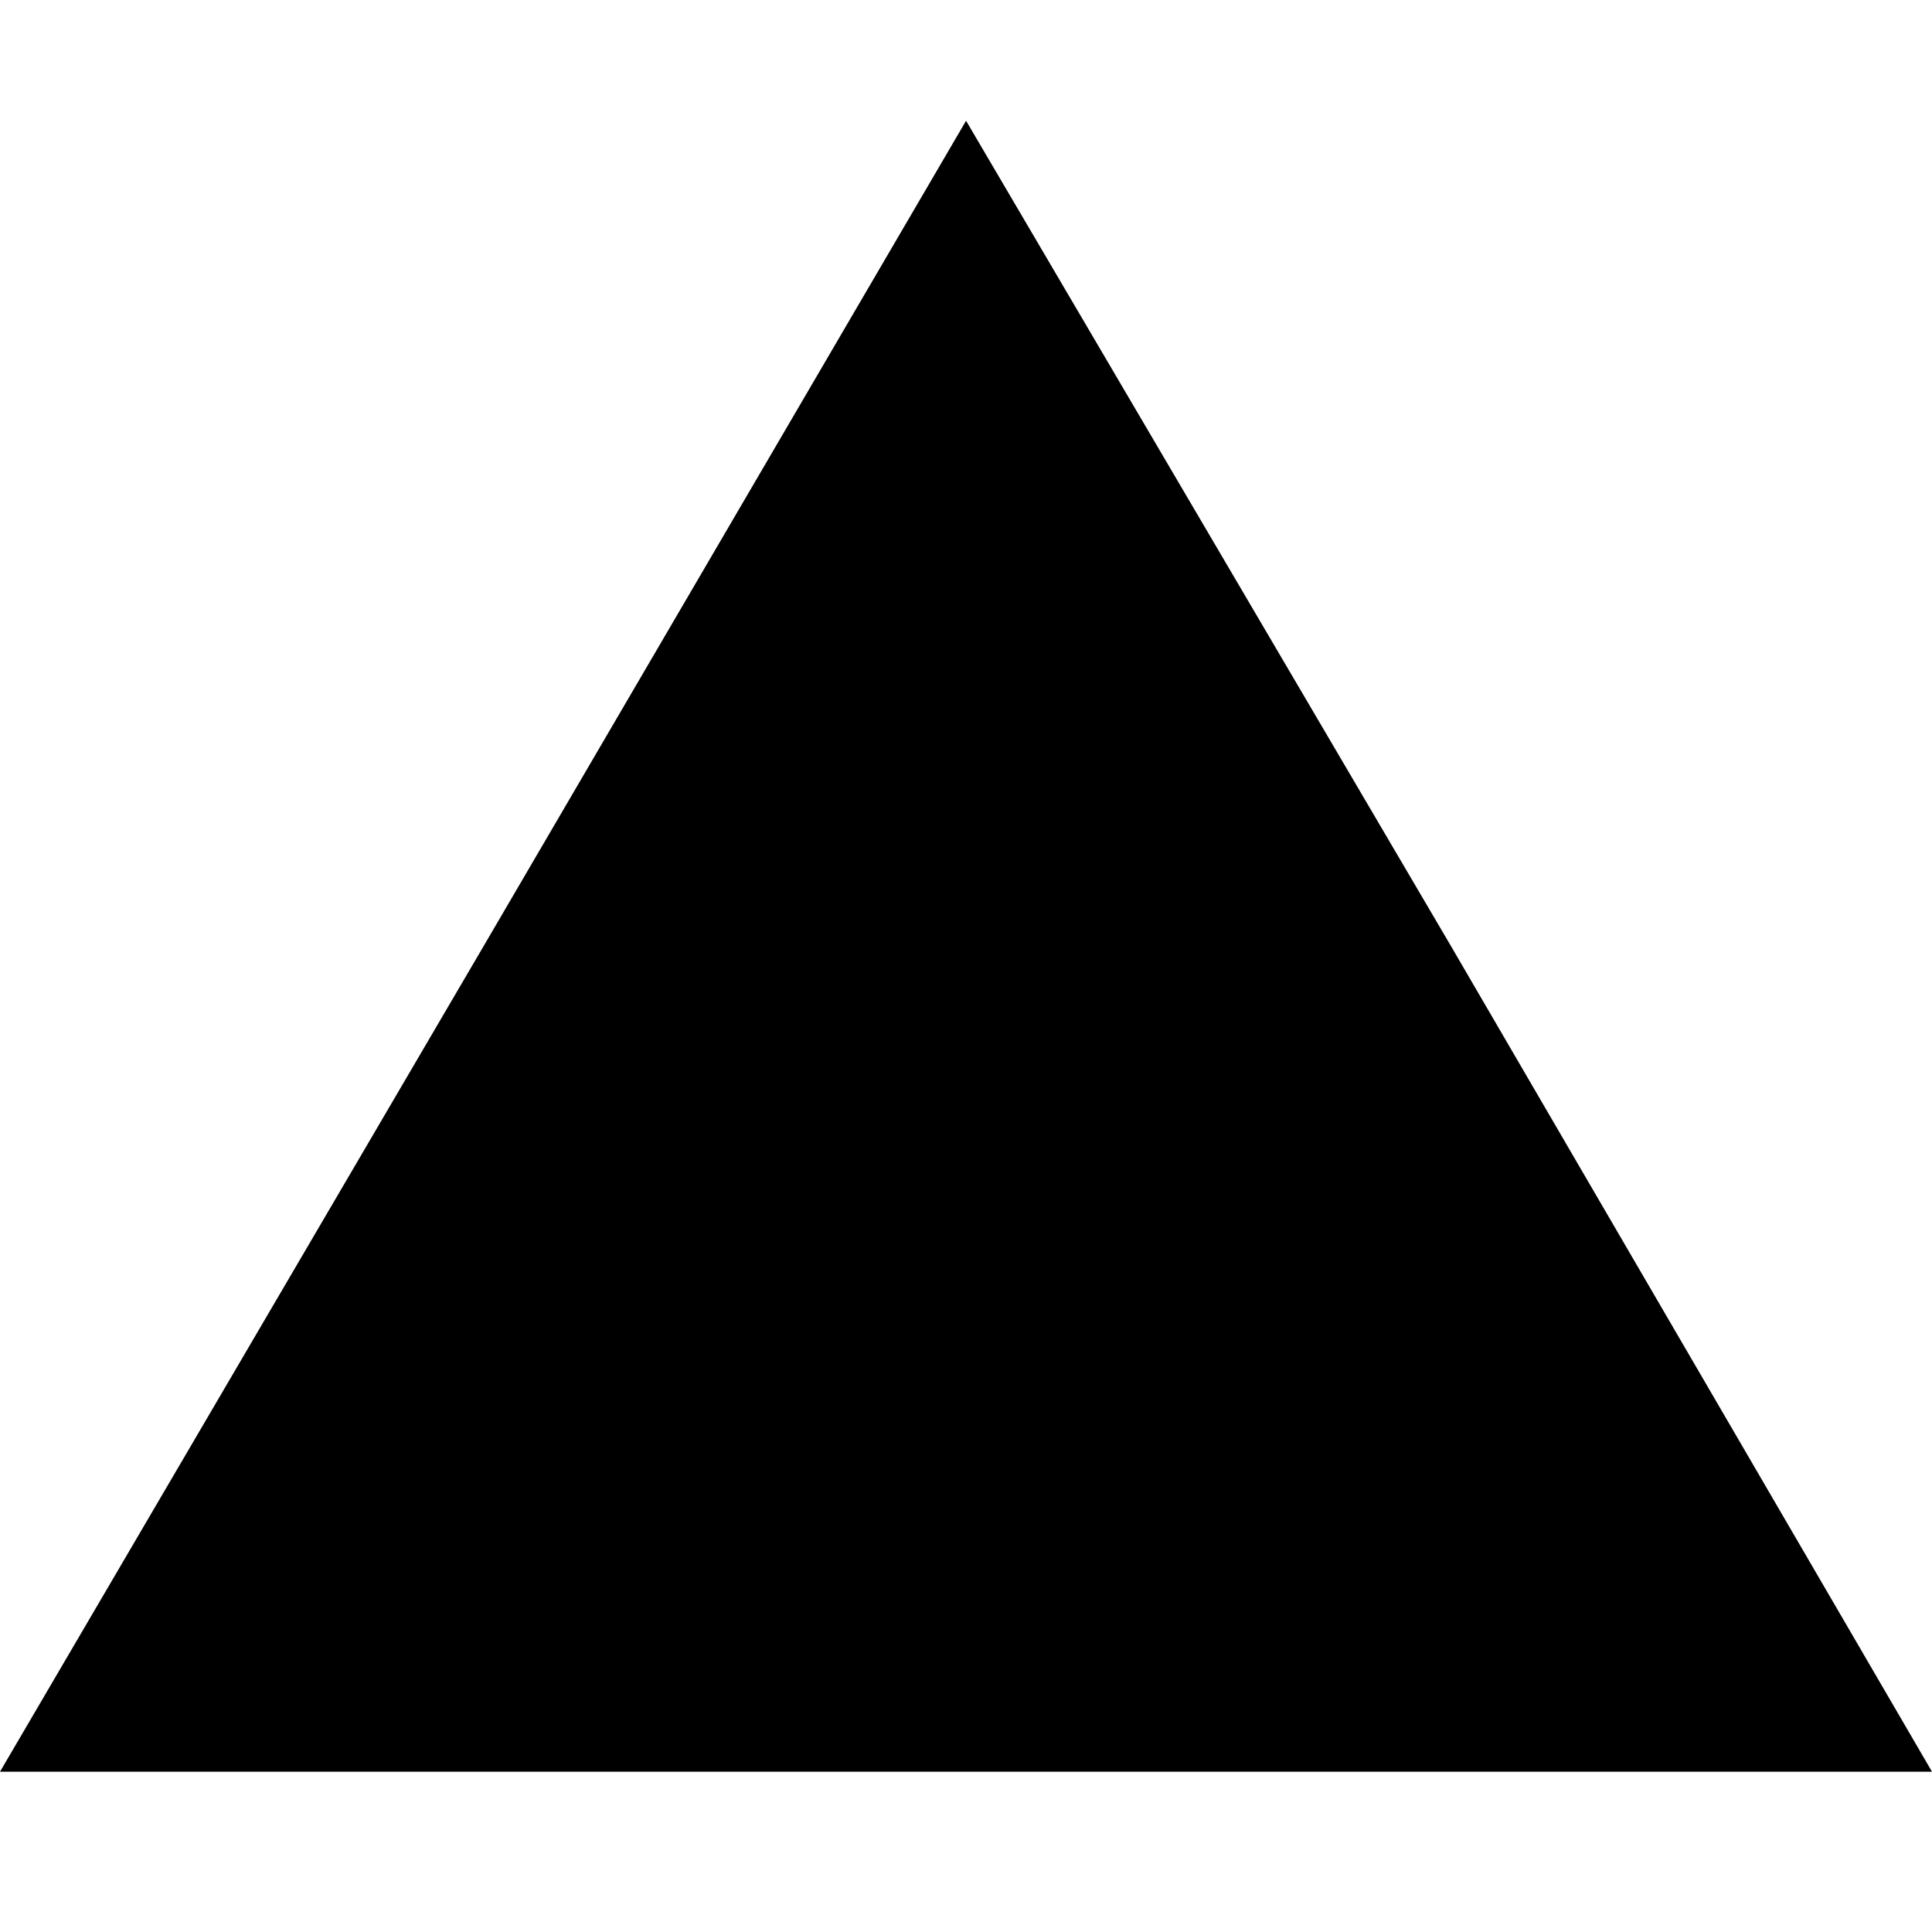 <?xml version="1.0" encoding="UTF-8"?>
<svg width="32px" height="32px" viewBox="0 0 32 32" version="1.1" xmlns="http://www.w3.org/2000/svg" xmlns:xlink="http://www.w3.org/1999/xlink">
    <title>addl-favicon</title>
    <g id="addl-favicon" stroke="none" stroke-width="1" fill="none" fill-rule="evenodd">
        <g id="np_triangle_2219450_000000" transform="translate(0, 2)" fill="#000000" fill-rule="nonzero">
            <polygon id="Path" points="16.001 0 24.022 13.652 32 27.345 0 27.345 8.021 13.652"></polygon>
        </g>
    </g>
</svg>